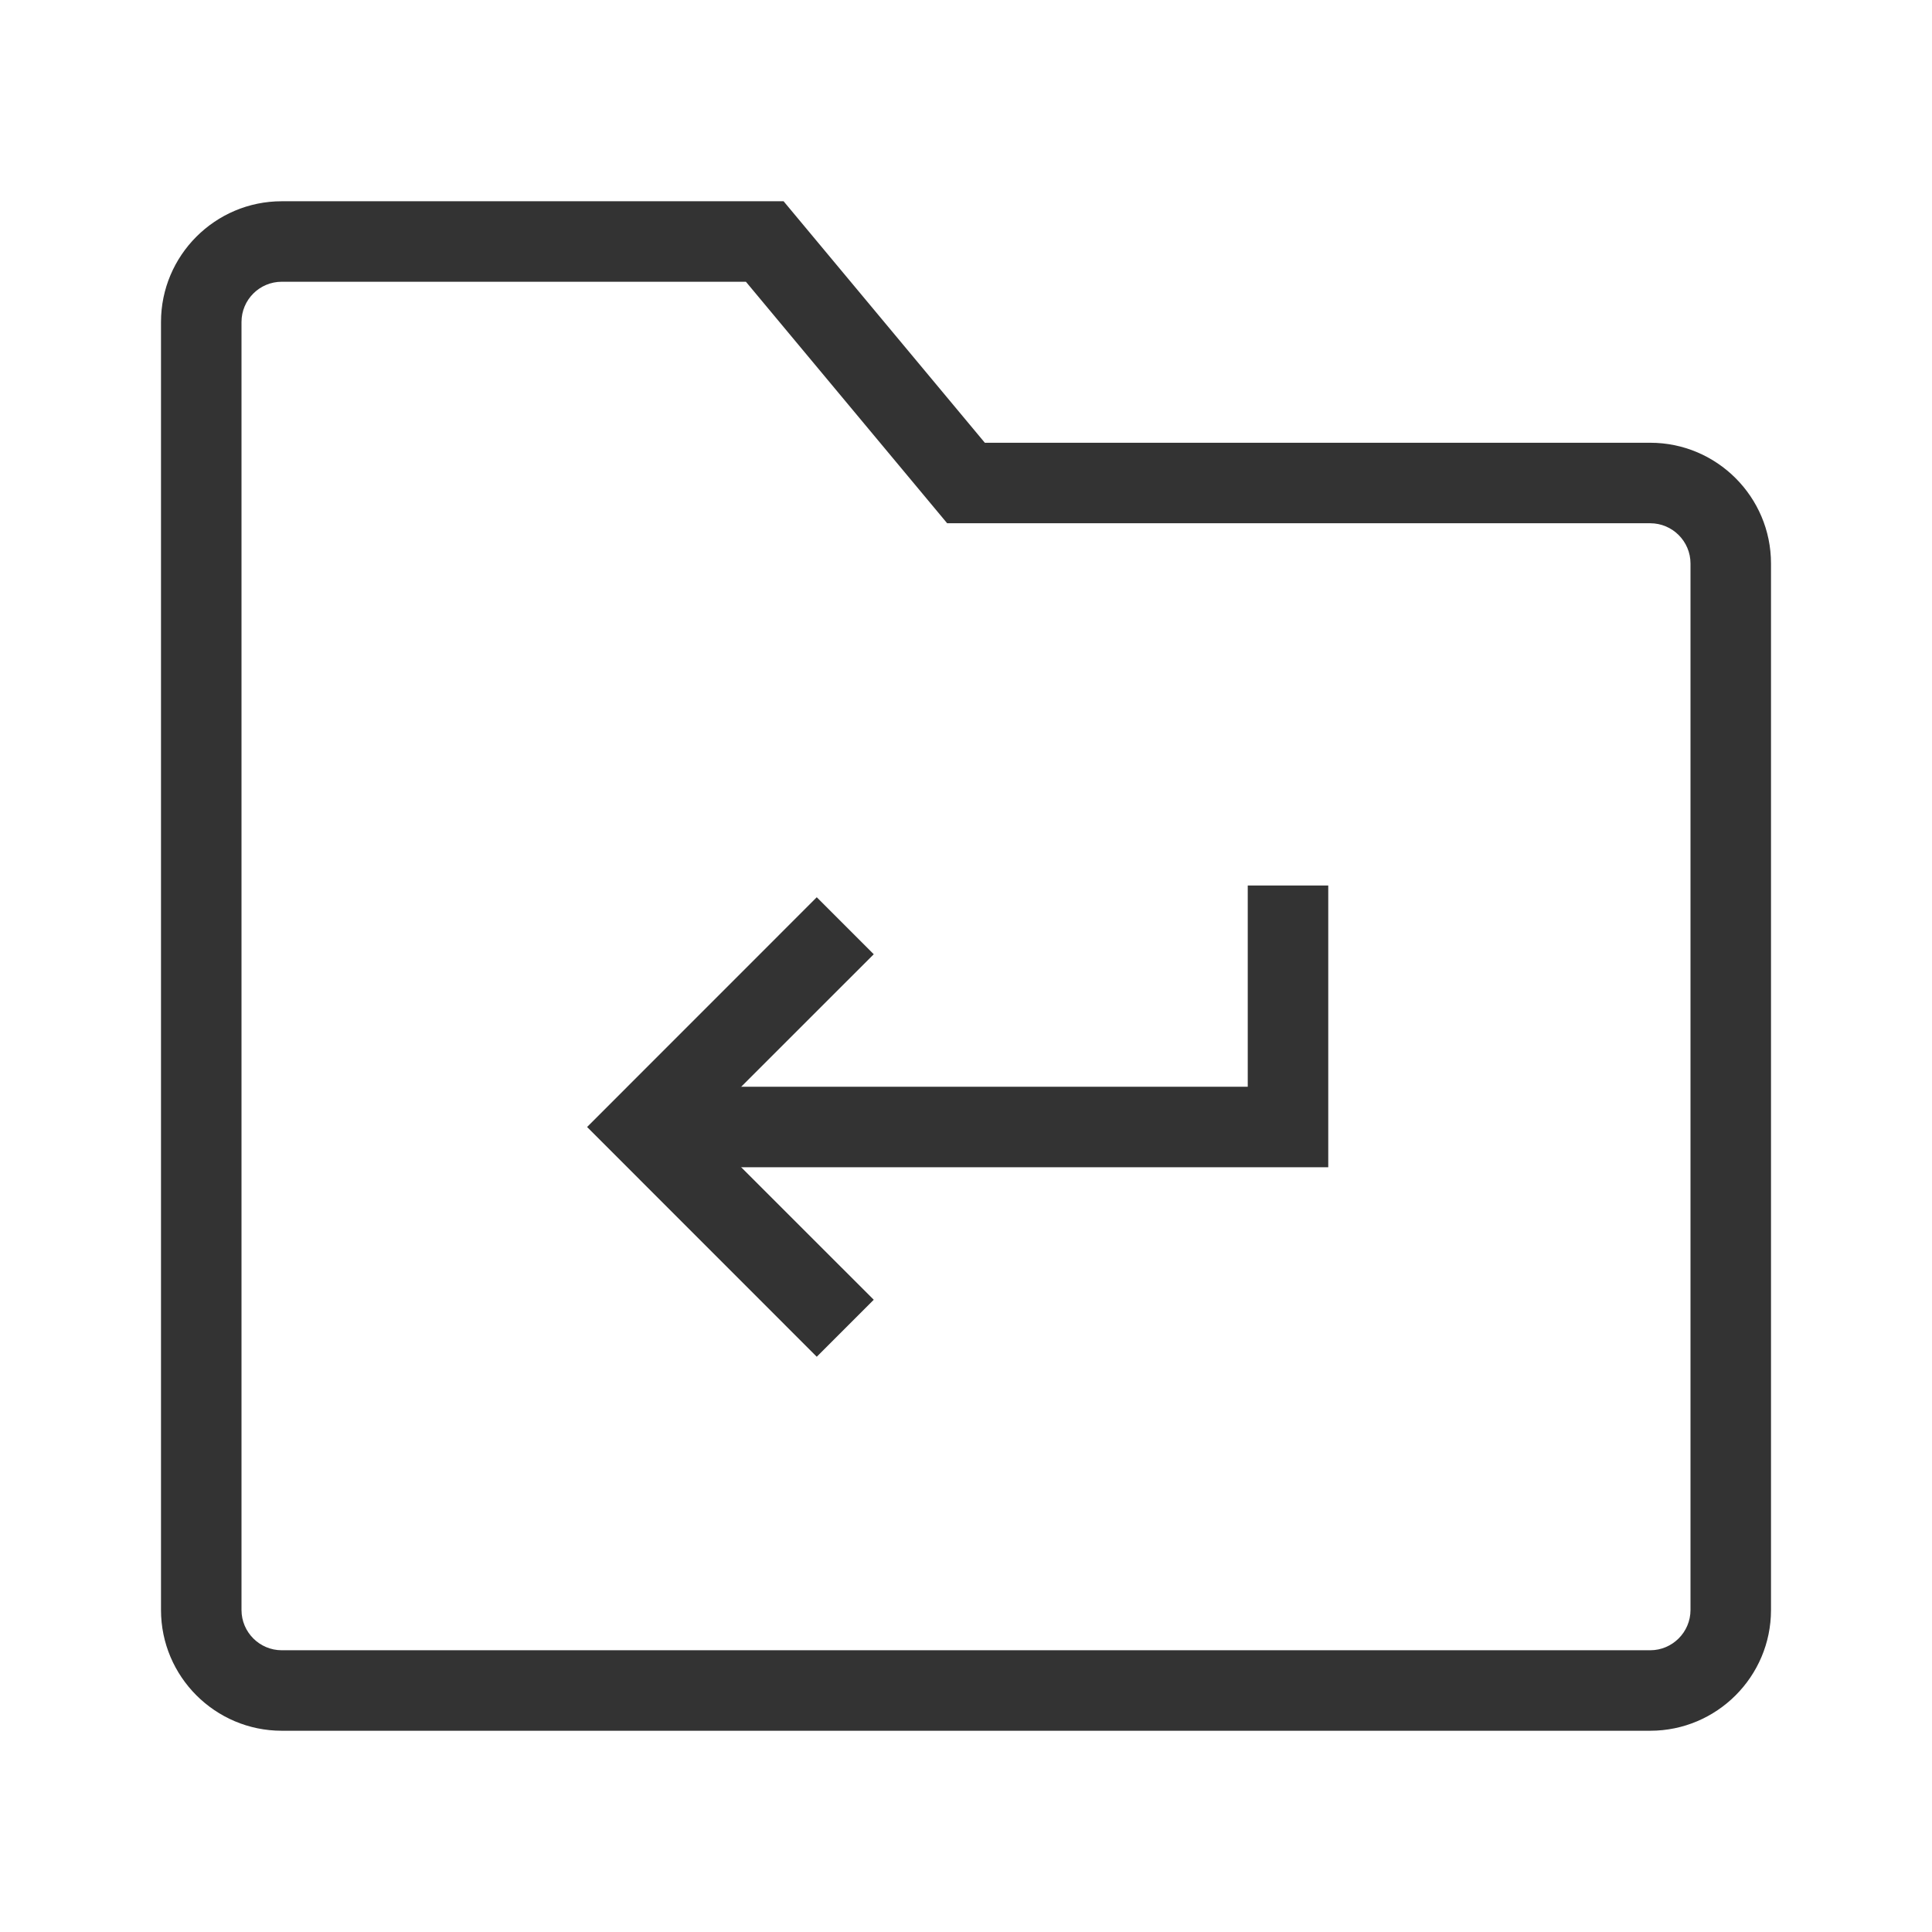 <?xml version="1.0" encoding="iso-8859-1"?>
<svg version="1.1" id="&#x56FE;&#x5C42;_1" xmlns="http://www.w3.org/2000/svg" xmlns:xlink="http://www.w3.org/1999/xlink" x="0px"
	 y="0px" viewBox="0 0 24 24" style="enable-background:new 0 0 24 24;" xml:space="preserve">
<path style="fill:#333333;" d="M20.5,21.5h-17C2.673,21.5,2,20.827,2,20V4c0-0.827,0.673-1.5,1.5-1.5h6.234l2.5,3H20.5
	C21.327,5.5,22,6.173,22,7v13C22,20.827,21.327,21.5,20.5,21.5z M3.5,3.5C3.224,3.5,3,3.724,3,4v16c0,0.275,0.224,0.5,0.5,0.5h17
	c0.275,0,0.5-0.225,0.5-0.5V7c0-0.276-0.225-0.5-0.5-0.5h-8.734l-2.5-3H3.5z"/>
<polygon style="fill:#333333;" points="10.146,16.854 7.293,14 10.146,11.146 10.854,11.854 8.707,14 10.854,16.146 "/>
<polygon style="fill:#333333;" points="16.5,14.5 8,14.5 8,13.5 15.5,13.5 15.5,11 16.5,11 "/>
</svg>






